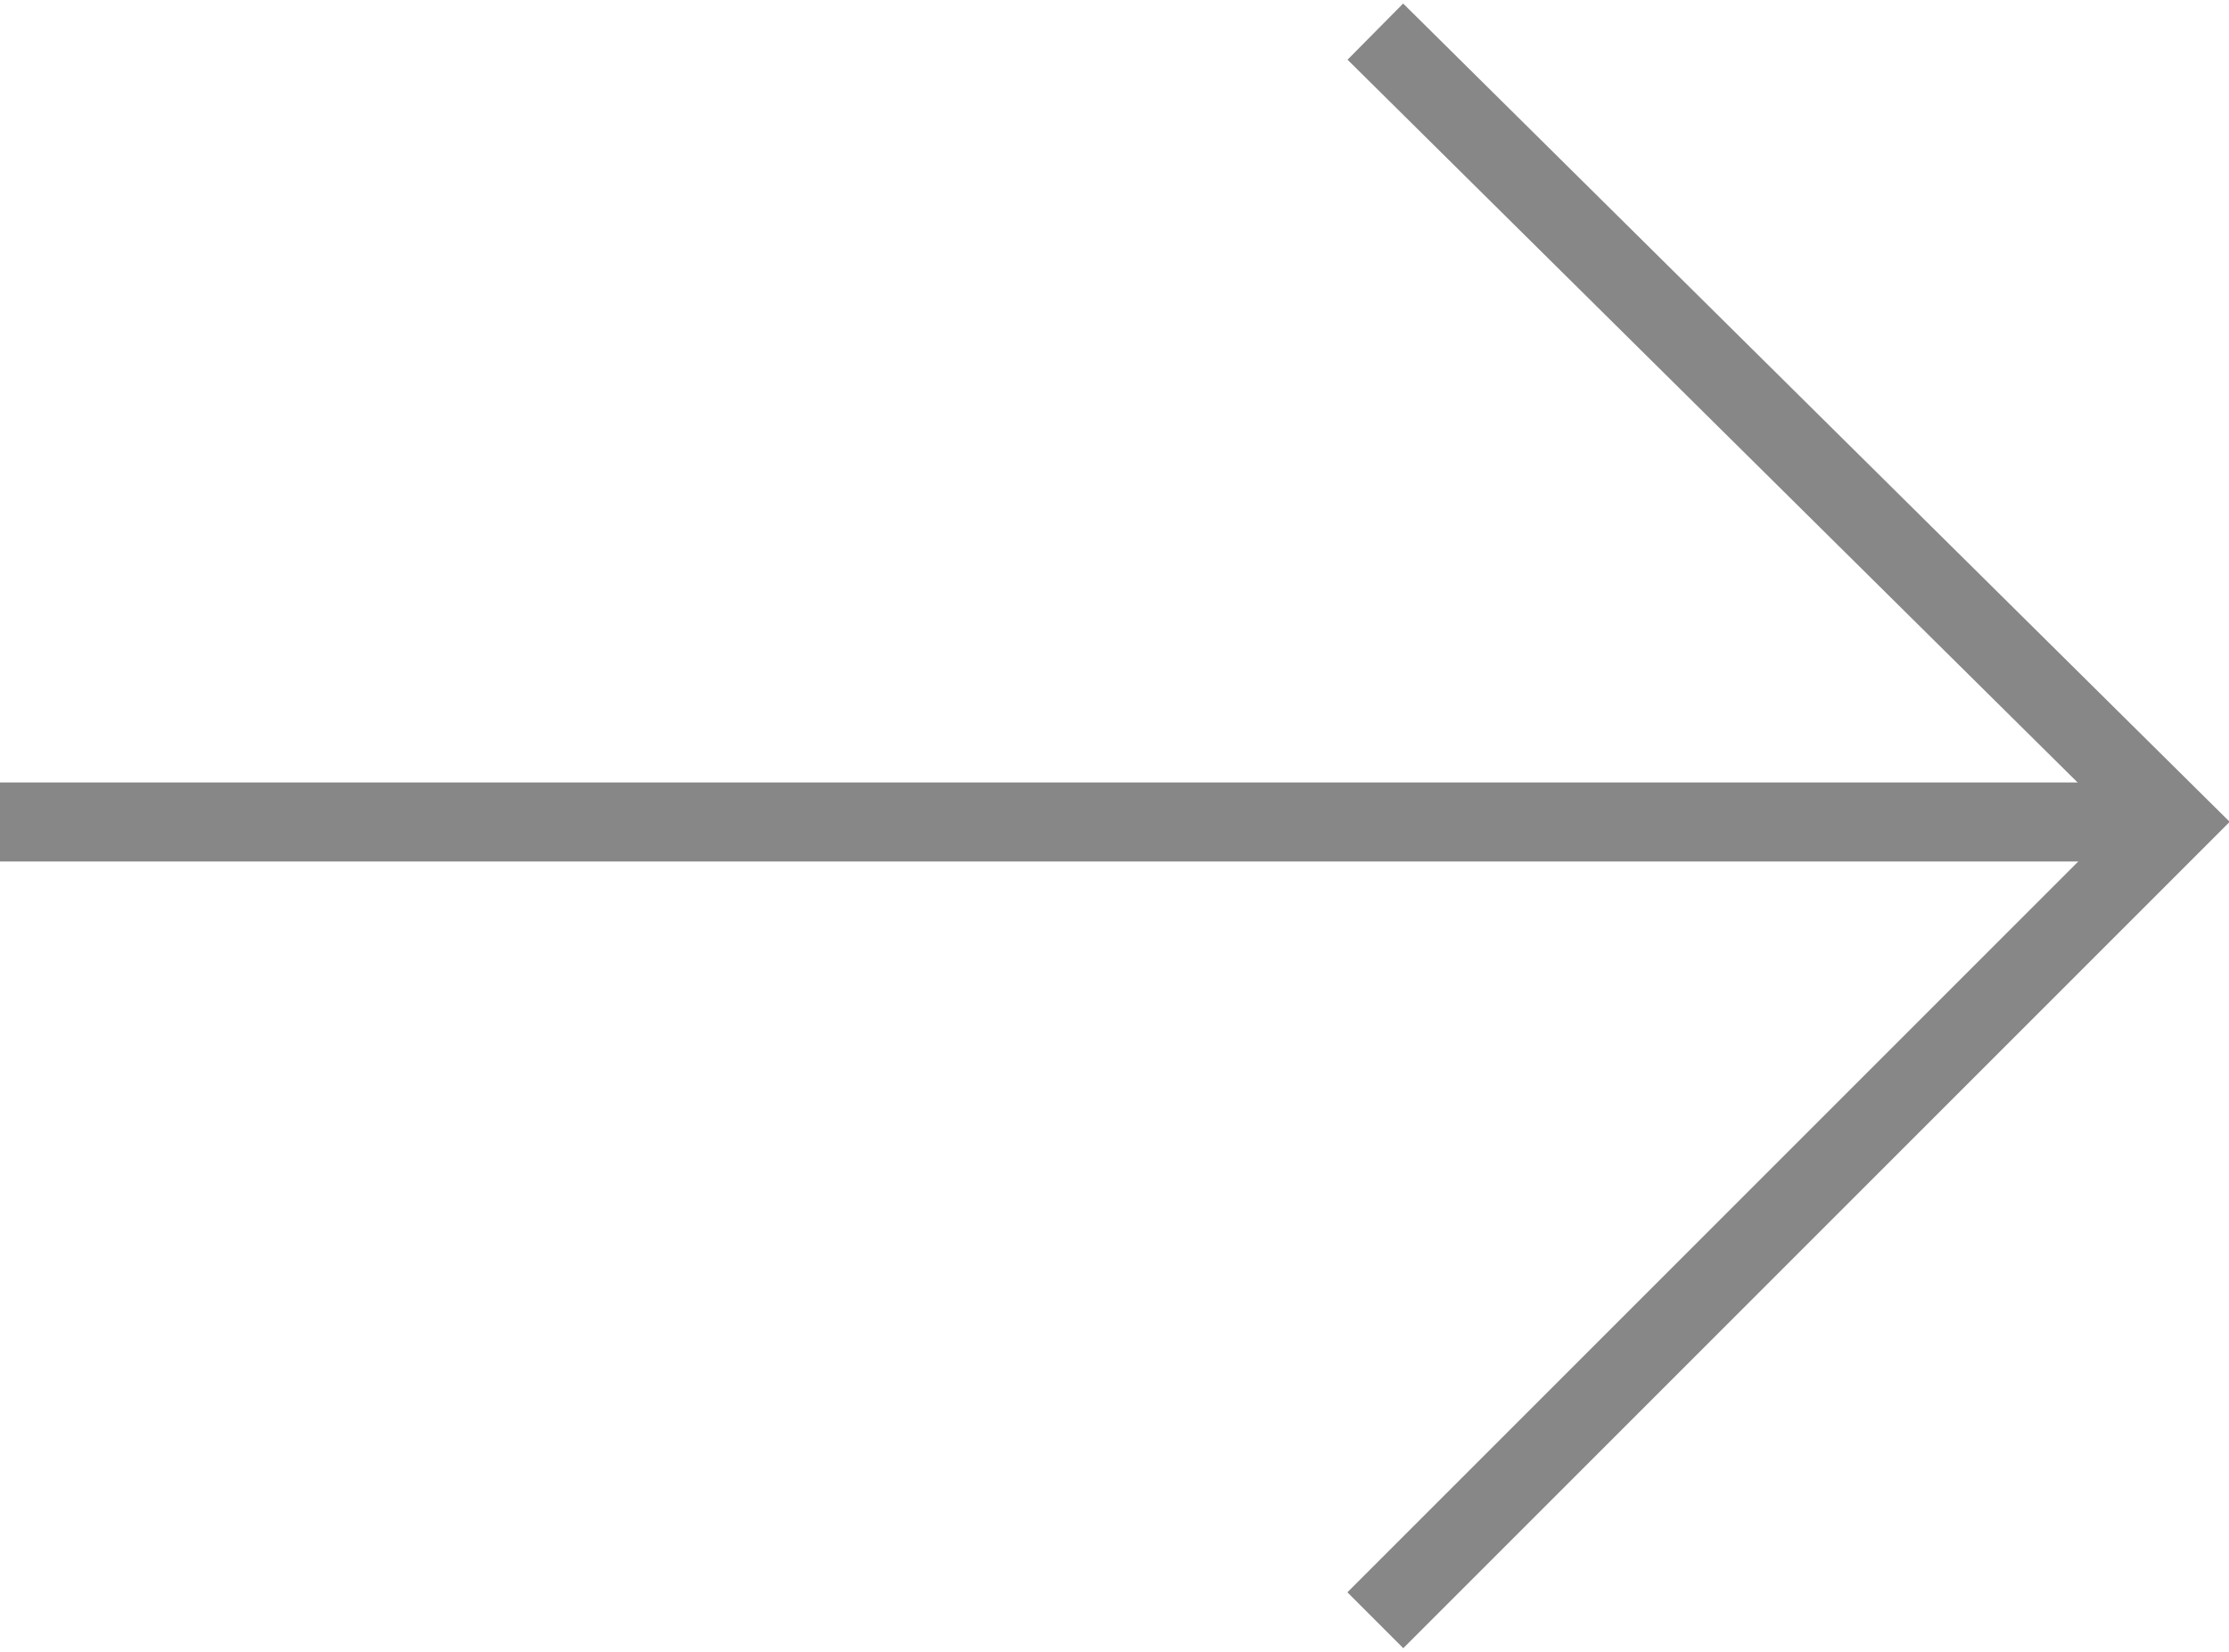 <?xml version="1.0" encoding="utf-8"?>
<!-- Generator: Adobe Illustrator 19.2.1, SVG Export Plug-In . SVG Version: 6.00 Build 0)  -->
<!DOCTYPE svg PUBLIC "-//W3C//DTD SVG 1.1//EN" "http://www.w3.org/Graphics/SVG/1.1/DTD/svg11.dtd">
<svg version="1.1" id="Layer_1" xmlns="http://www.w3.org/2000/svg" xmlns:xlink="http://www.w3.org/1999/xlink" x="0px" y="0px"
	 viewBox="0 0 28.2 20.9" enable-background="new 0 0 28.2 20.9" xml:space="preserve">
<g>
	<line fill="none" stroke="#878787" stroke-miterlimit="10" x1="0" y1="10.4" x2="27" y2="10.4"/>
	<polyline fill="none" stroke="#878787" stroke-miterlimit="10" points="17.4,0.4 27.5,10.4 17.4,20.5 	"/>
</g>
</svg>

